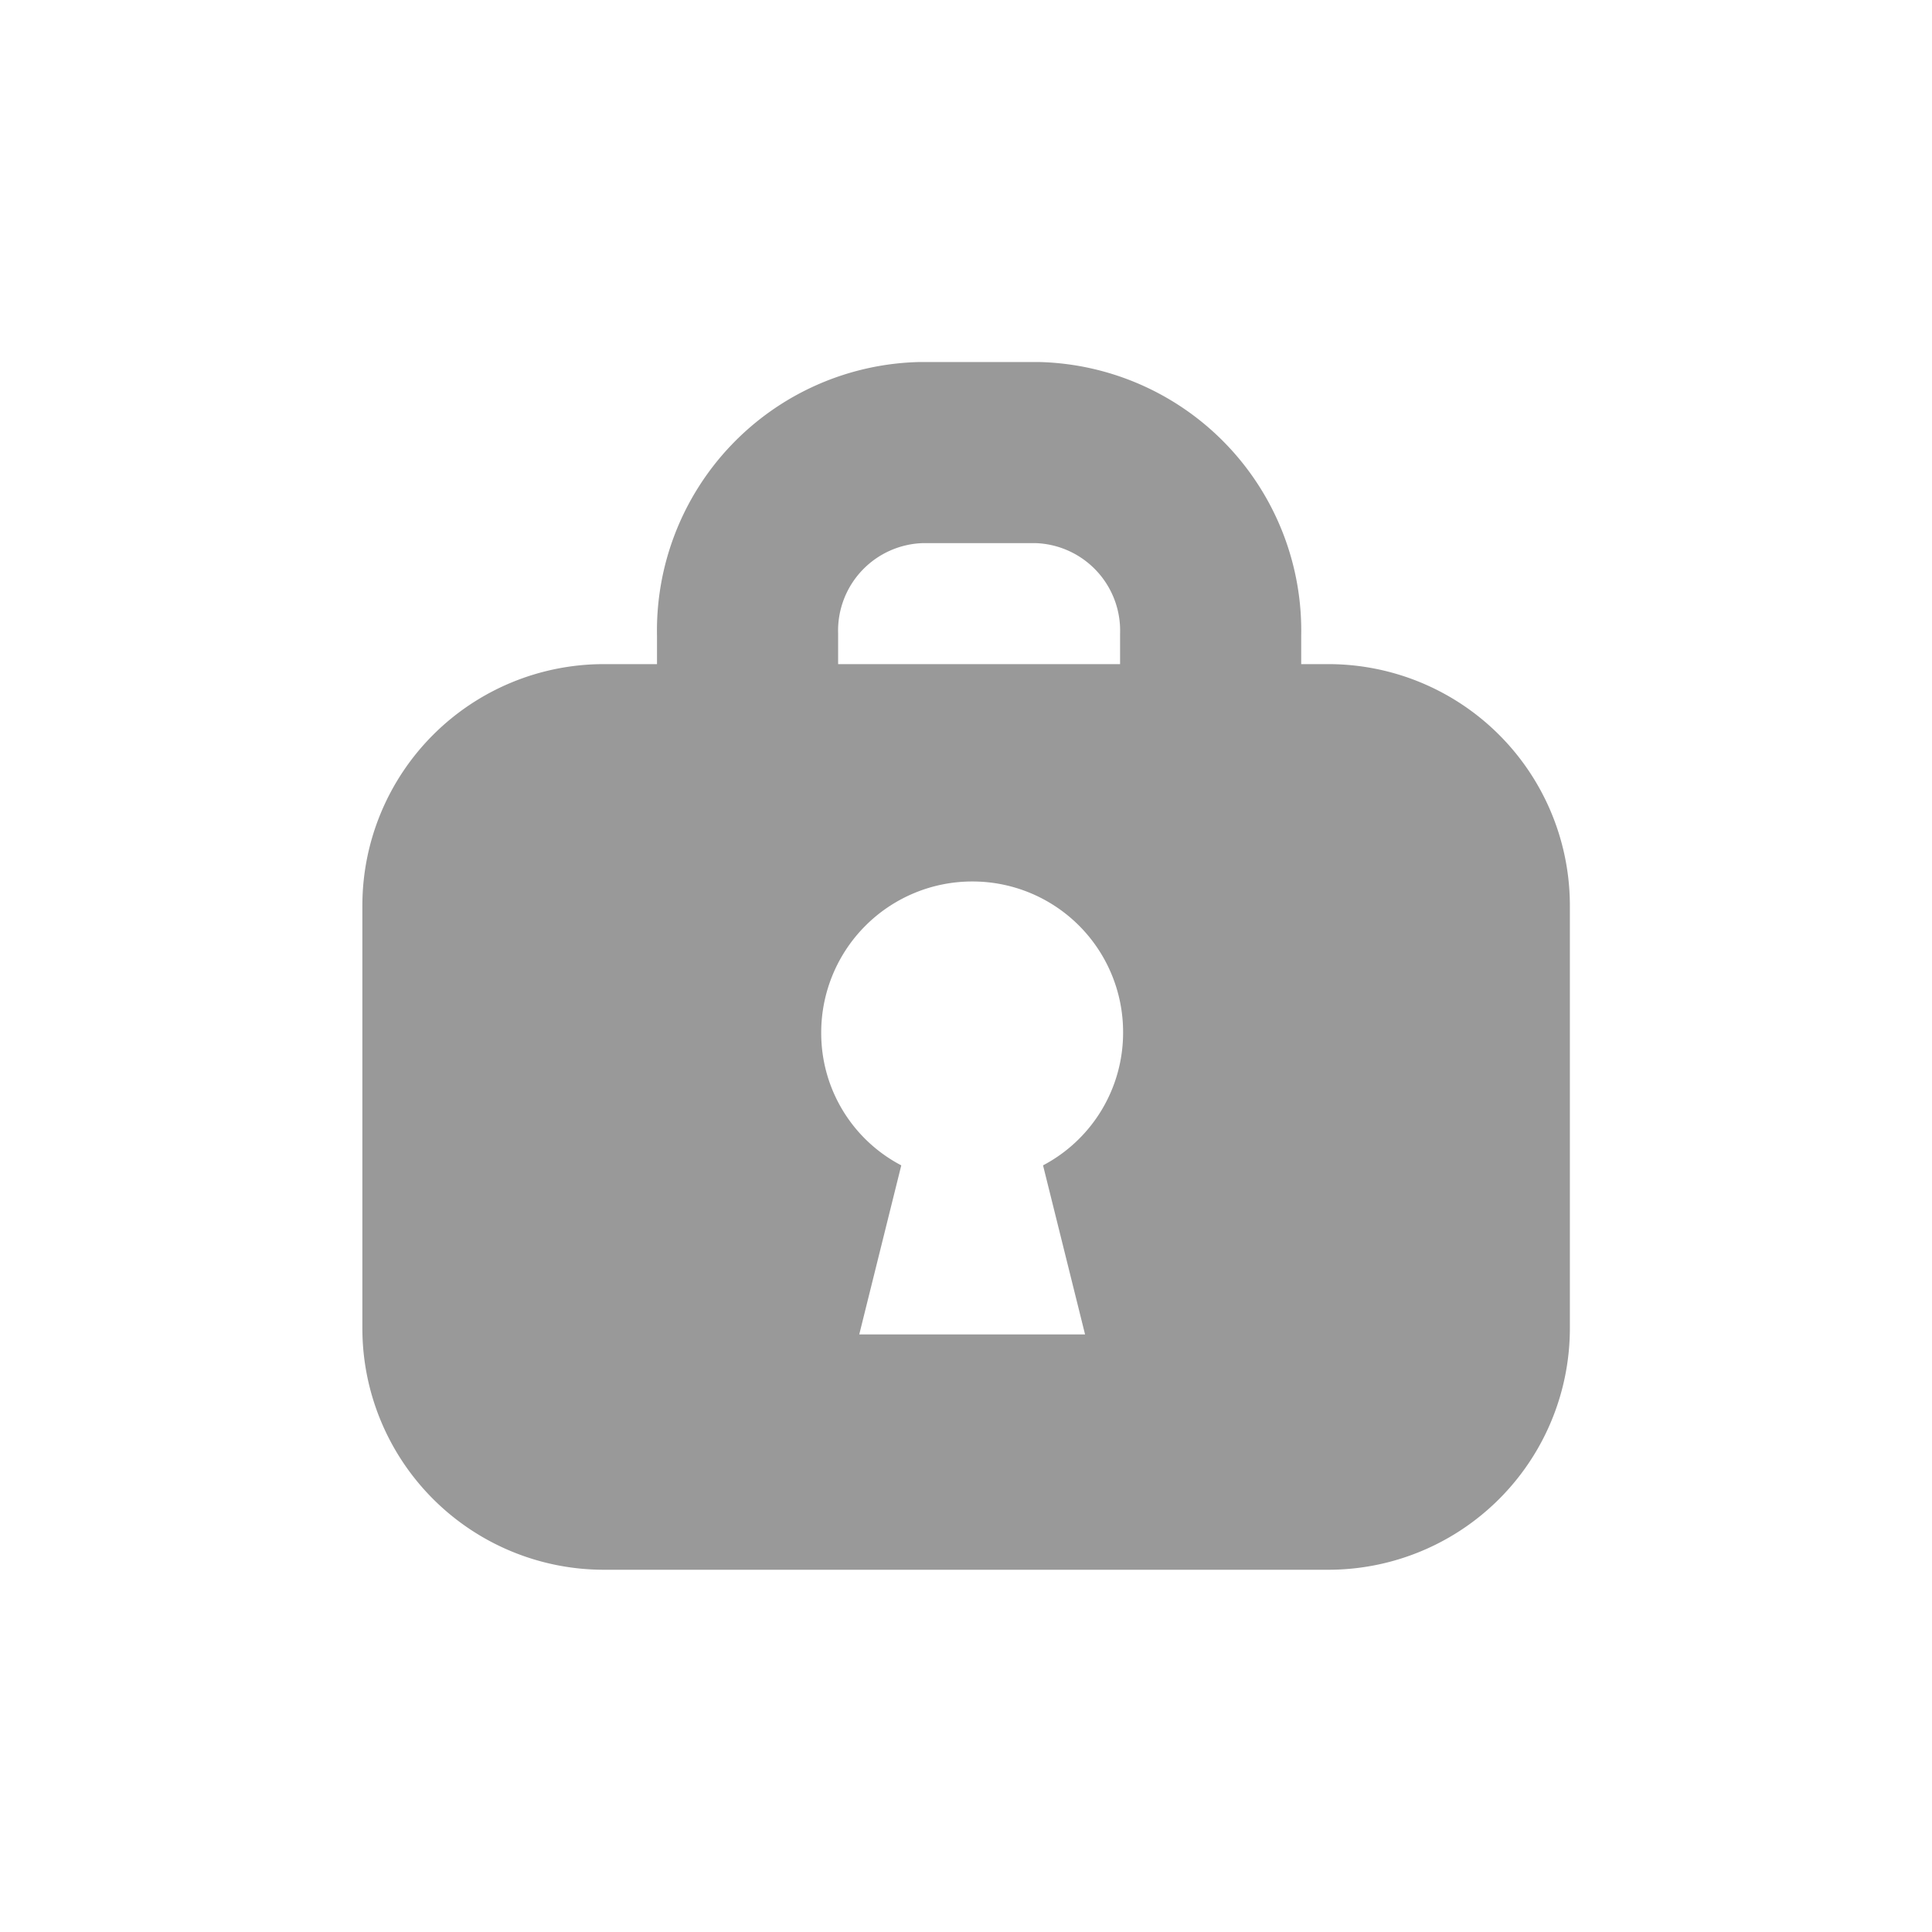 <svg xmlns="http://www.w3.org/2000/svg" width="16" height="16" viewBox="0 0 16 16">
    <g data-name="그룹 13819">
        <path data-name="제외 3" d="M8 8H2a2 2 0 0 1-2-2V2.5a2 2 0 0 1 2-2h6a2 2 0 0 1 2 2V6a2 2 0 0 1-2 2zM5.053 2.3A1.251 1.251 0 0 0 3.8 3.544v.014a1.235 1.235 0 0 0 .663 1.093l-.348 1.4h1.87l-.348-1.4a1.241 1.241 0 0 0 .663-1.1v-.007A1.247 1.247 0 0 0 5.053 2.3z" transform="translate(3.001 5)" style="fill:#999"/>
        <path data-name="패스 259" d="M1.438 0H2.4a1.475 1.475 0 0 1 1.435 1.509v1.022H0V1.509A1.475 1.475 0 0 1 1.438 0z" transform="translate(6.191 3.748)" style="fill:transparent;stroke:#999;stroke-linecap:round;stroke-linejoin:round;stroke-width:1.5px"/>
    </g>
</svg>
